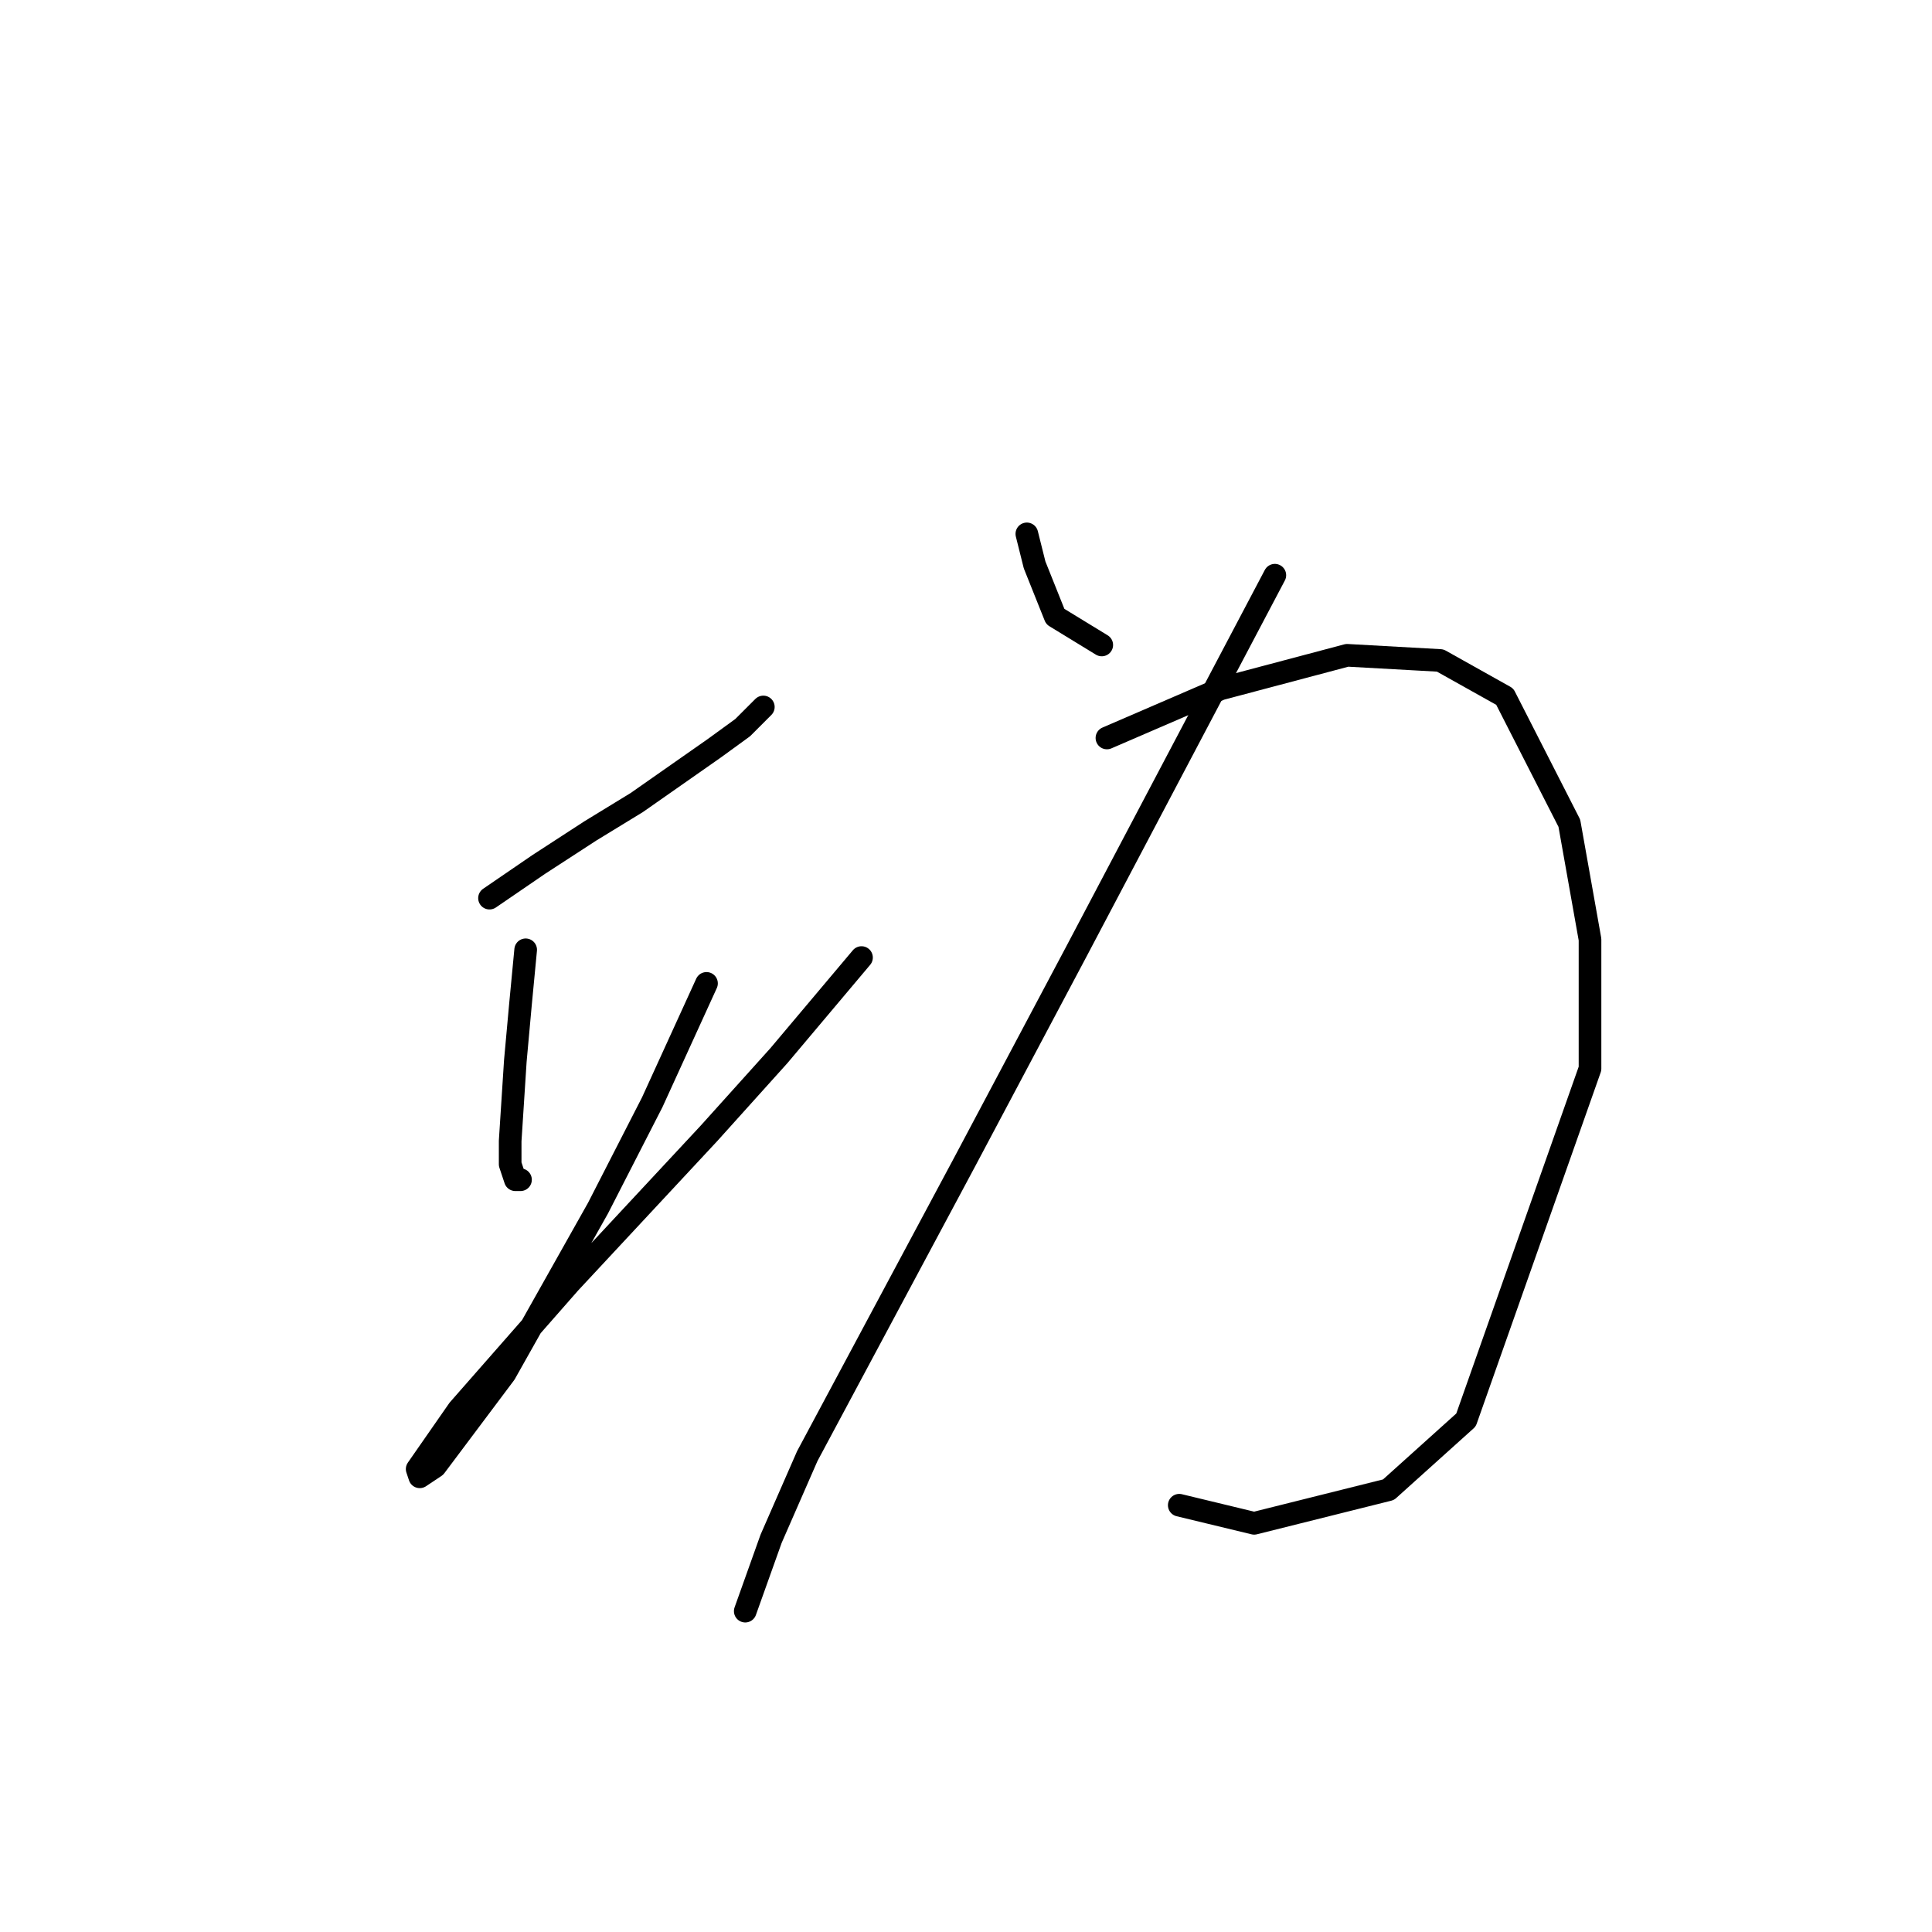 <?xml version="1.0" standalone="no"?>
    <svg width="256" height="256" xmlns="http://www.w3.org/2000/svg" version="1.1">
    <polyline stroke="black" stroke-width="3" stroke-linecap="round" fill="transparent" stroke-linejoin="round" points="64.862 119.008 71.365 114.558 78.212 110.108 84.373 106.342 94.642 99.154 98.408 96.416 101.146 93.677 101.146 93.677 " />
        <polyline stroke="black" stroke-width="3" stroke-linecap="round" fill="transparent" stroke-linejoin="round" points="69.654 125.854 68.969 133.042 68.285 140.573 67.6 151.185 67.6 154.266 68.285 156.319 68.969 156.319 68.969 156.319 " />
        <polyline stroke="black" stroke-width="3" stroke-linecap="round" fill="transparent" stroke-linejoin="round" points="93.616 130.304 86.427 146.05 79.239 160.085 66.915 181.993 57.673 194.316 55.619 195.685 55.277 194.658 60.754 186.785 75.473 170.012 93.958 150.158 103.2 139.889 114.154 126.881 114.154 126.881 " />
        <polyline stroke="black" stroke-width="3" stroke-linecap="round" fill="transparent" stroke-linejoin="round" points="136.062 70.742 137.089 74.85 139.827 81.696 145.989 85.462 145.989 85.462 " />
        <polyline stroke="black" stroke-width="3" stroke-linecap="round" fill="transparent" stroke-linejoin="round" points="168.923 76.219 142.566 126.196 127.846 153.923 106.966 192.946 102.173 203.9 98.75 213.485 98.75 213.485 " />
        <polyline stroke="black" stroke-width="3" stroke-linecap="round" fill="transparent" stroke-linejoin="round" points="146.673 97.785 161.735 91.281 178.508 86.831 190.831 87.516 199.389 92.308 207.946 109.081 210.685 124.485 210.685 141.6 194.254 188.154 183.985 197.396 166.185 201.846 156.258 199.45 156.258 199.45 " />
        </svg>